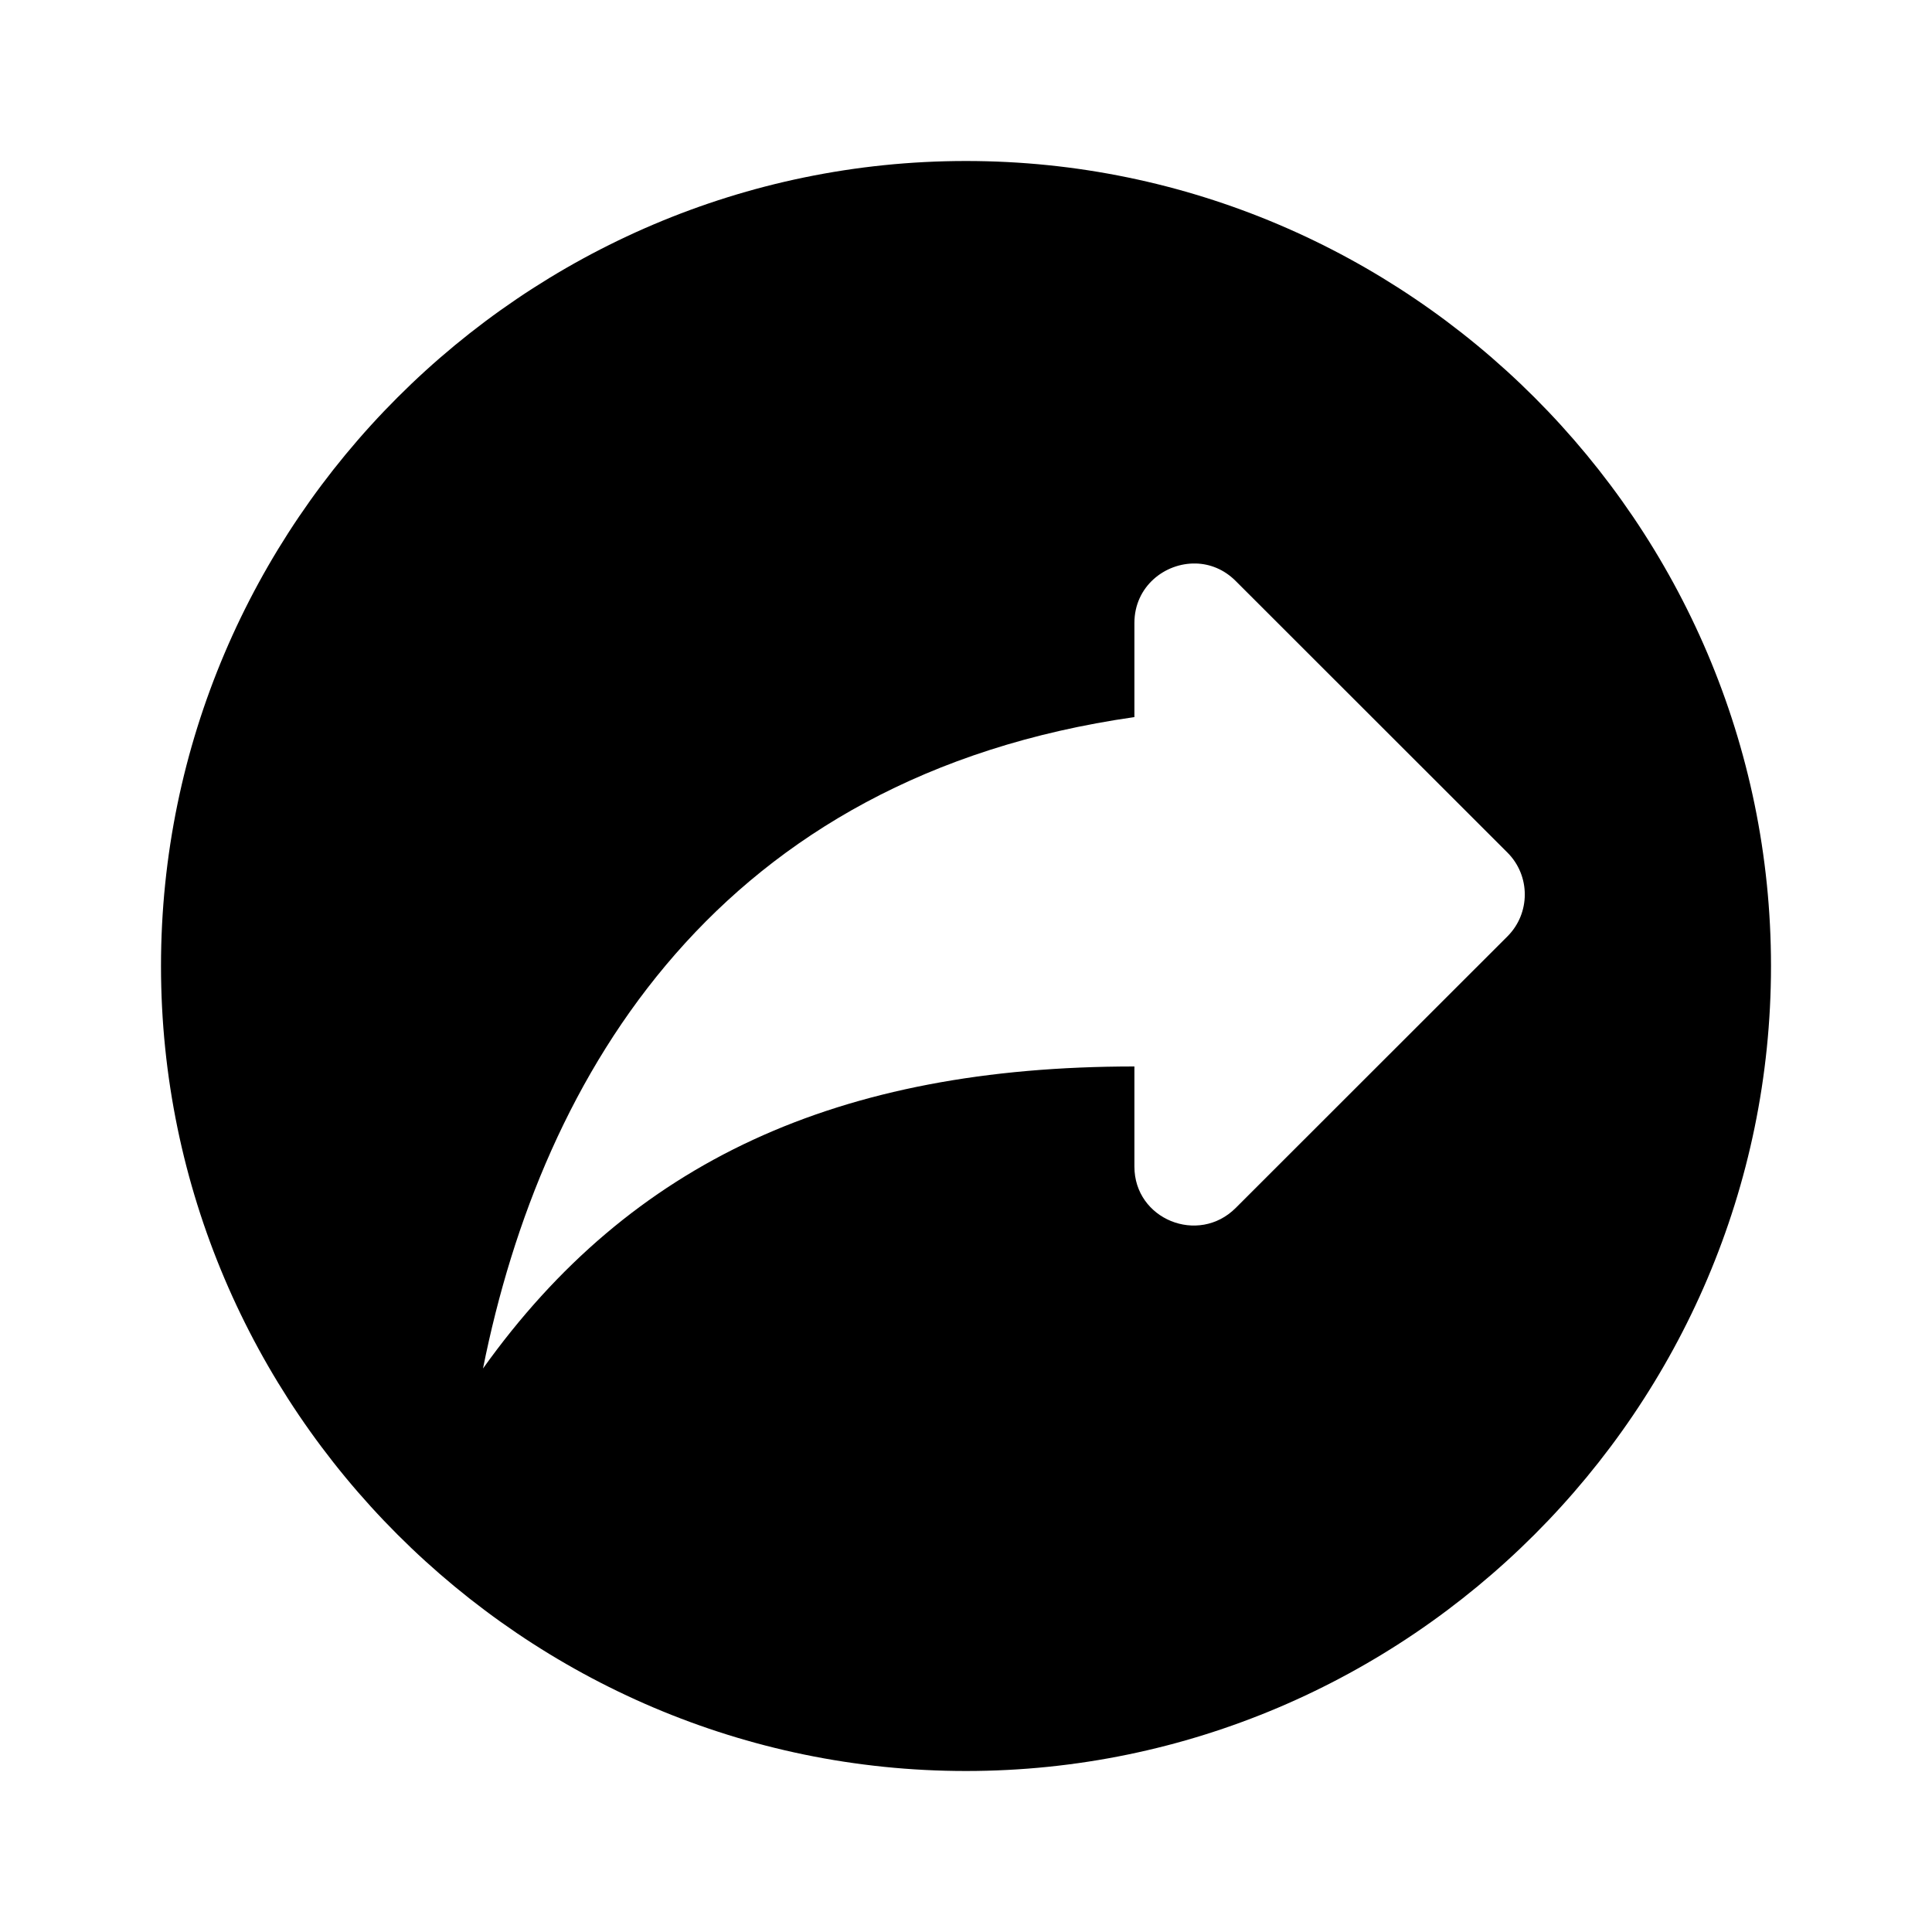 <?xml version="1.0" encoding="UTF-8" standalone="no"?>
<svg
   version="1.1"
   id="mdi-share-circle"
   width="24"
   height="24"
   viewBox="0 0 24 24"
   sodipodi:docname="emblem-shared.svg"
   inkscape:version="1.1 (c68e22c387, 2021-05-23)"
   xmlns:inkscape="http://www.inkscape.org/namespaces/inkscape"
   xmlns:sodipodi="http://sodipodi.sourceforge.net/DTD/sodipodi-0.dtd"
   xmlns="http://www.w3.org/2000/svg"
   xmlns:svg="http://www.w3.org/2000/svg"
   xmlns:rdf="http://www.w3.org/1999/02/22-rdf-syntax-ns#"
   xmlns:cc="http://creativecommons.org/ns#"
   xmlns:dc="http://purl.org/dc/elements/1.1/">
  <path
     id="path2"
     style="fill:#000000;fill-opacity:1"
     d="M 12 2 C 6.5 2 2 6.5 2 12 C 2 17.5 6.5 22 12 22 C 17.5 22 22 17.5 22 12 C 22 6.5 17.5 2 12 2 z M 14.854 7 C 15.029 7.004 15.205 7.072 15.35 7.217 L 18.727 10.592 C 19.013 10.879 19.013 11.344 18.727 11.631 L 15.35 15.006 C 14.886 15.469 14.092 15.147 14.092 14.492 L 14.092 13.248 C 10.414 13.248 7.839 14.425 6 17 C 6.736 13.322 8.942 9.644 14.092 8.908 L 14.092 7.738 C 14.092 7.288 14.468 6.991 14.854 7 z " />
  <defs
     id="defs7" />
  <sodipodi:namedview
     pagecolor="#ffffff"
     bordercolor="#666666"
     borderopacity="1"
     objecttolerance="10"
     gridtolerance="10"
     guidetolerance="10"
     inkscape:pageopacity="0"
     inkscape:pageshadow="2"
     inkscape:window-width="1920"
     inkscape:window-height="1080"
     id="namedview5"
     showgrid="false"
     inkscape:zoom="39.833333"
     inkscape:cx="9.3640168"
     inkscape:cy="12"
     inkscape:window-x="0"
     inkscape:window-y="0"
     inkscape:window-maximized="0"
     inkscape:current-layer="mdi-share-circle"
     inkscape:document-rotation="0"
     inkscape:pagecheckerboard="0" />
</svg>
